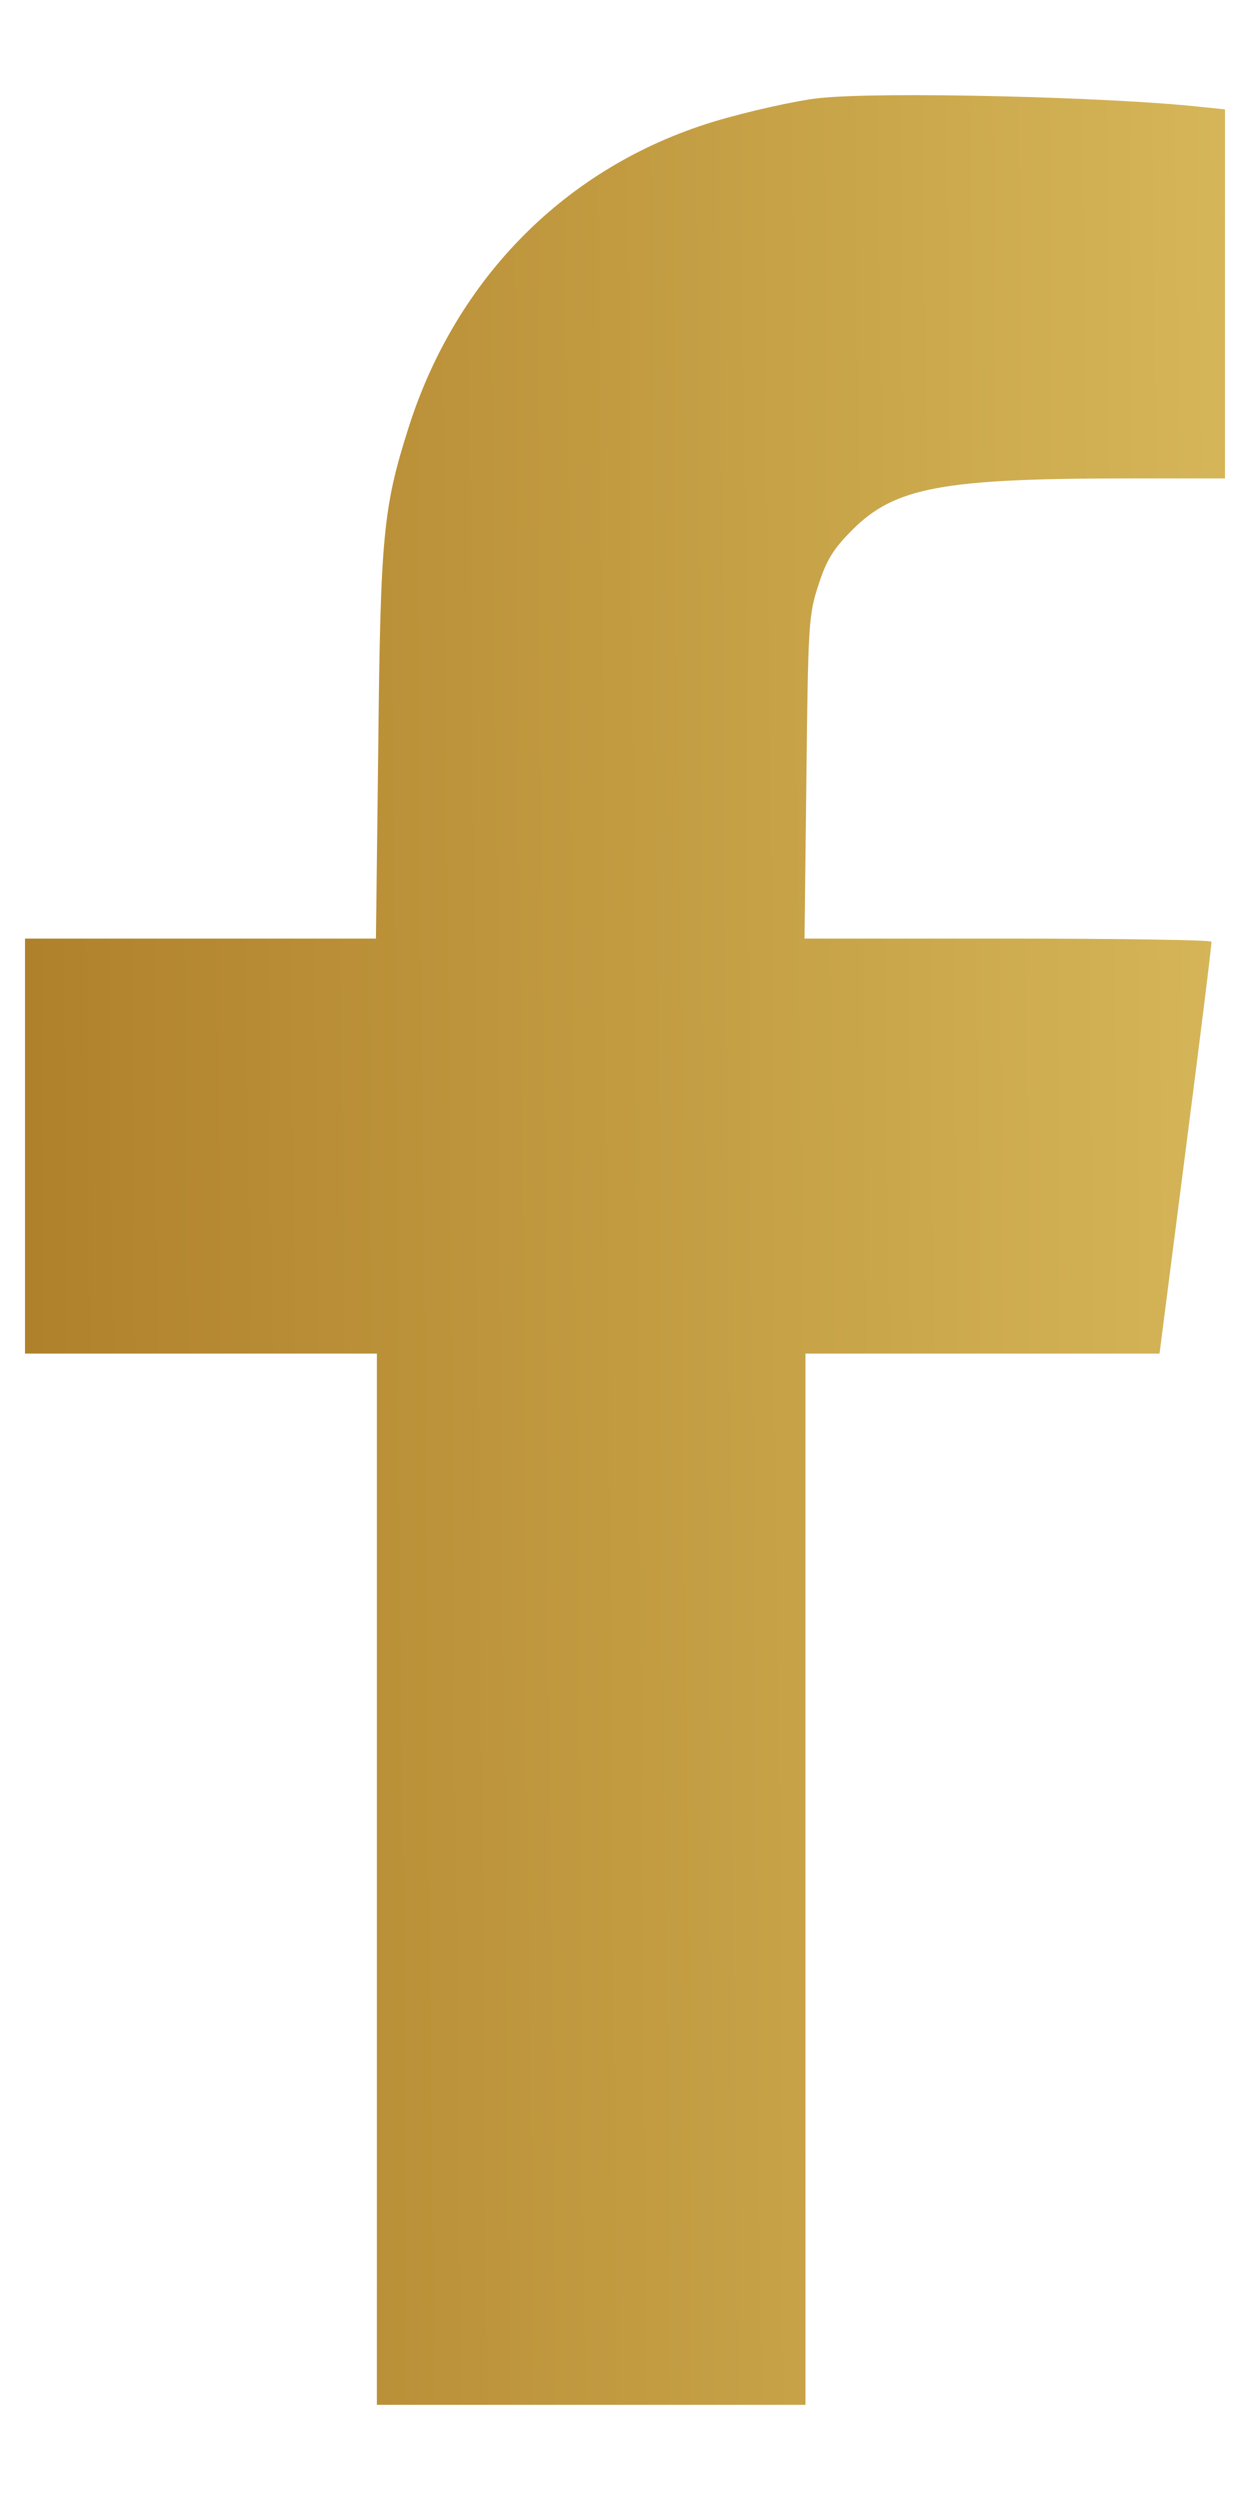 <svg width="8" height="16" viewBox="0 0 8 16" fill="none" xmlns="http://www.w3.org/2000/svg">
<path d="M5.242 0.628C5.097 0.643 4.765 0.718 4.56 0.781C3.628 1.067 2.923 1.774 2.617 2.73C2.452 3.247 2.435 3.426 2.421 4.771L2.406 6.007H1.283H0.16V7.335V8.663H1.286H2.412V12.027V15.391H3.783H5.155V12.027V8.663H6.29H7.421L7.589 7.355C7.681 6.639 7.756 6.042 7.753 6.027C7.753 6.016 7.167 6.007 6.451 6.007H5.149L5.161 4.974C5.172 3.992 5.175 3.934 5.239 3.741C5.291 3.579 5.337 3.51 5.455 3.391C5.727 3.12 6.027 3.062 7.213 3.062H7.84V1.881V0.7L7.675 0.683C7.089 0.62 5.634 0.585 5.242 0.628Z" fill="url(#paint0_linear_1489_97)"/>
<defs>
<linearGradient id="paint0_linear_1489_97" x1="0.16" y1="20.142" x2="10.107" y2="20.056" gradientUnits="userSpaceOnUse">
<stop stop-color="#AF802A"/>
<stop offset="1" stop-color="#DFC464"/>
</linearGradient>
</defs>
</svg>
